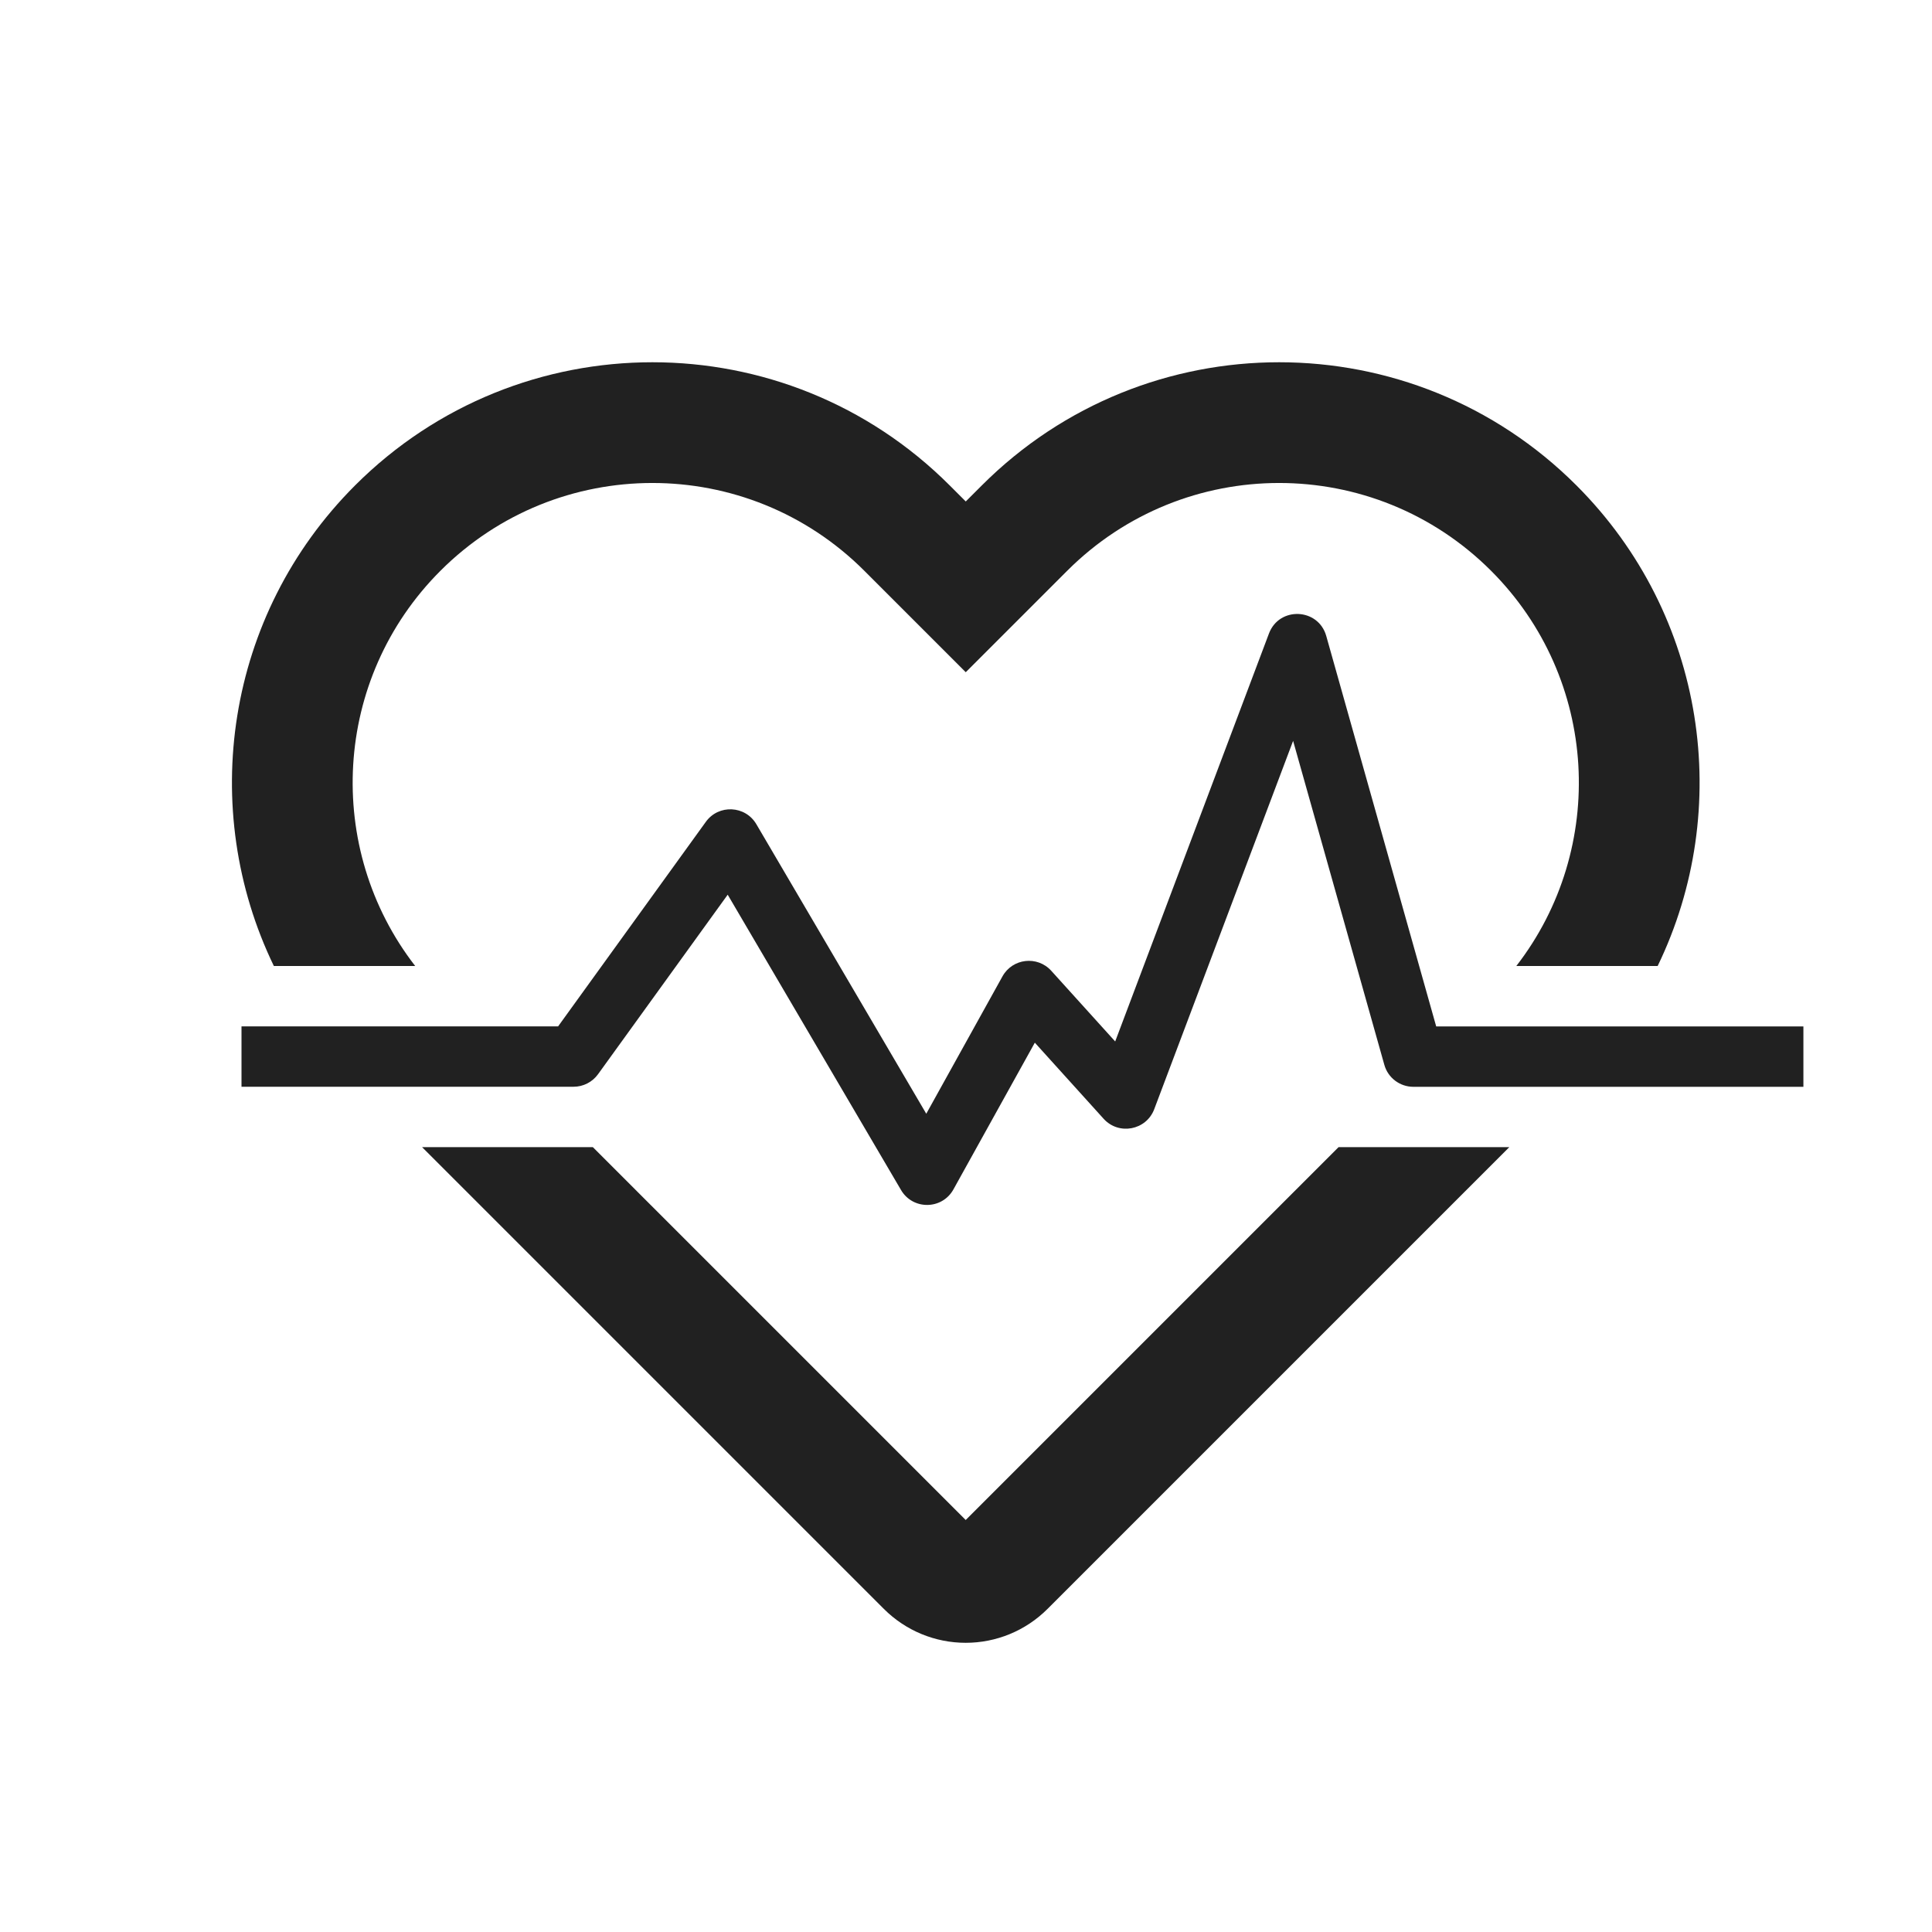 <svg height="32" viewBox="0 0 32 32" width="32" xmlns="http://www.w3.org/2000/svg"><path d="m27.456 16h-2.341c1.509-1.947 1.369-4.759-.418-6.546-1.939-1.939-5.082-1.939-7.021 0l-1.68 1.68-1.68-1.68c-1.939-1.939-5.082-1.939-7.021 0-1.787 1.787-1.927 4.599-.418 6.546h-2.341c-1.256-2.594-.808-5.807 1.345-7.96 2.72-2.72 7.129-2.72 9.849 0l.266.266.266-.266c2.72-2.72 7.129-2.72 9.849 0 2.153 2.153 2.602 5.366 1.345 7.96zm-2.457 3-7.648 7.648c-.364.364-.852.562-1.356.562s-.992-.198-1.356-.562l-7.648-7.648h2.828l6.176 6.176 6.176-6.176zm-10.076.709-2.87-4.89-2.148 2.974c-.094.13-.245.207-.405.207h-5.5v-1h5.244l2.447-3.388c.211-.293.654-.272.837.04l2.814 4.795 1.262-2.275c.166-.3.578-.347.808-.093l1.059 1.171 2.547-6.757c.17-.452.818-.424.949.041l1.821 6.467h6.082v1h-6.46c-.224 0-.421-.149-.481-.364l-1.511-5.366-2.3 6.1c-.132.35-.588.437-.839.159l-1.139-1.26-1.348 2.43c-.188.339-.672.344-.868.011z" fill="#212121"/></svg>